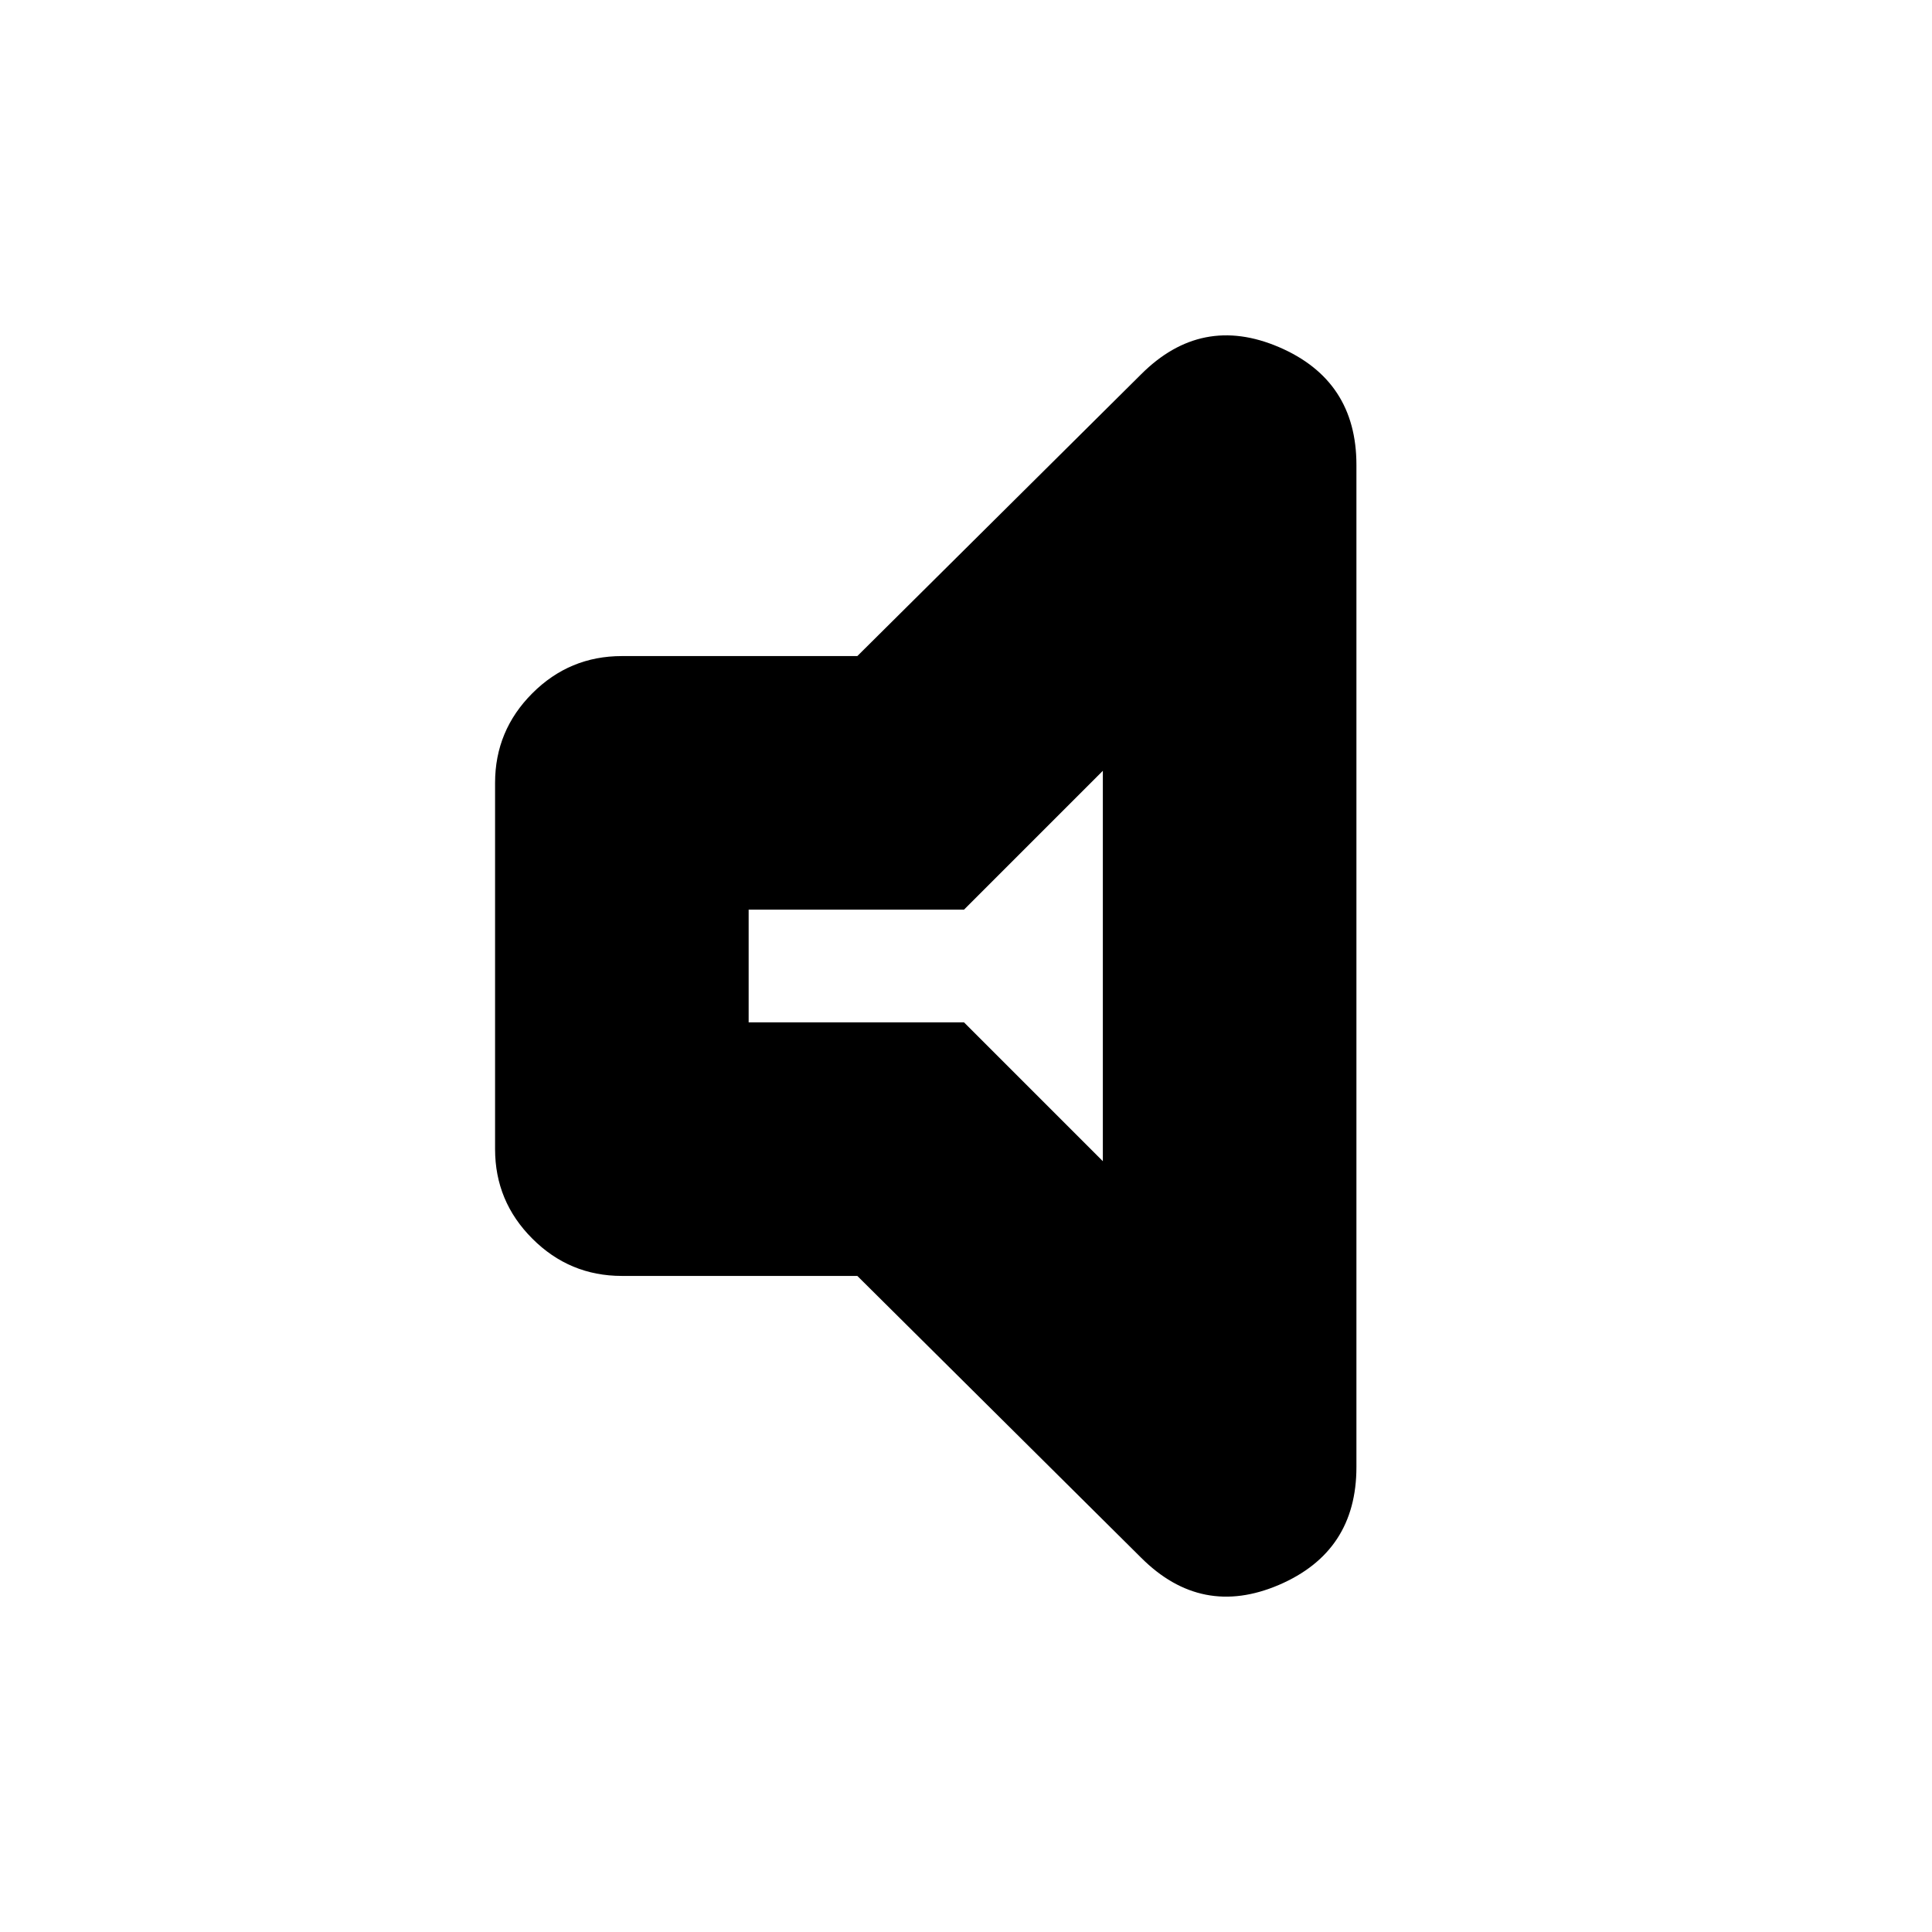 <svg xmlns="http://www.w3.org/2000/svg" height="24" width="24"><path d="M7.725 15.85Q7.075 15.85 6.613 15.387Q6.15 14.925 6.15 14.275V9.725Q6.15 9.075 6.613 8.612Q7.075 8.15 7.725 8.15H10.65L14.175 4.65Q14.925 3.9 15.888 4.312Q16.85 4.725 16.85 5.775V18.225Q16.85 19.275 15.888 19.688Q14.925 20.1 14.175 19.35L10.65 15.85ZM13.7 9.575 11.975 11.3H9.3V12.7H11.975L13.7 14.425ZM11.5 12Z"/></svg>